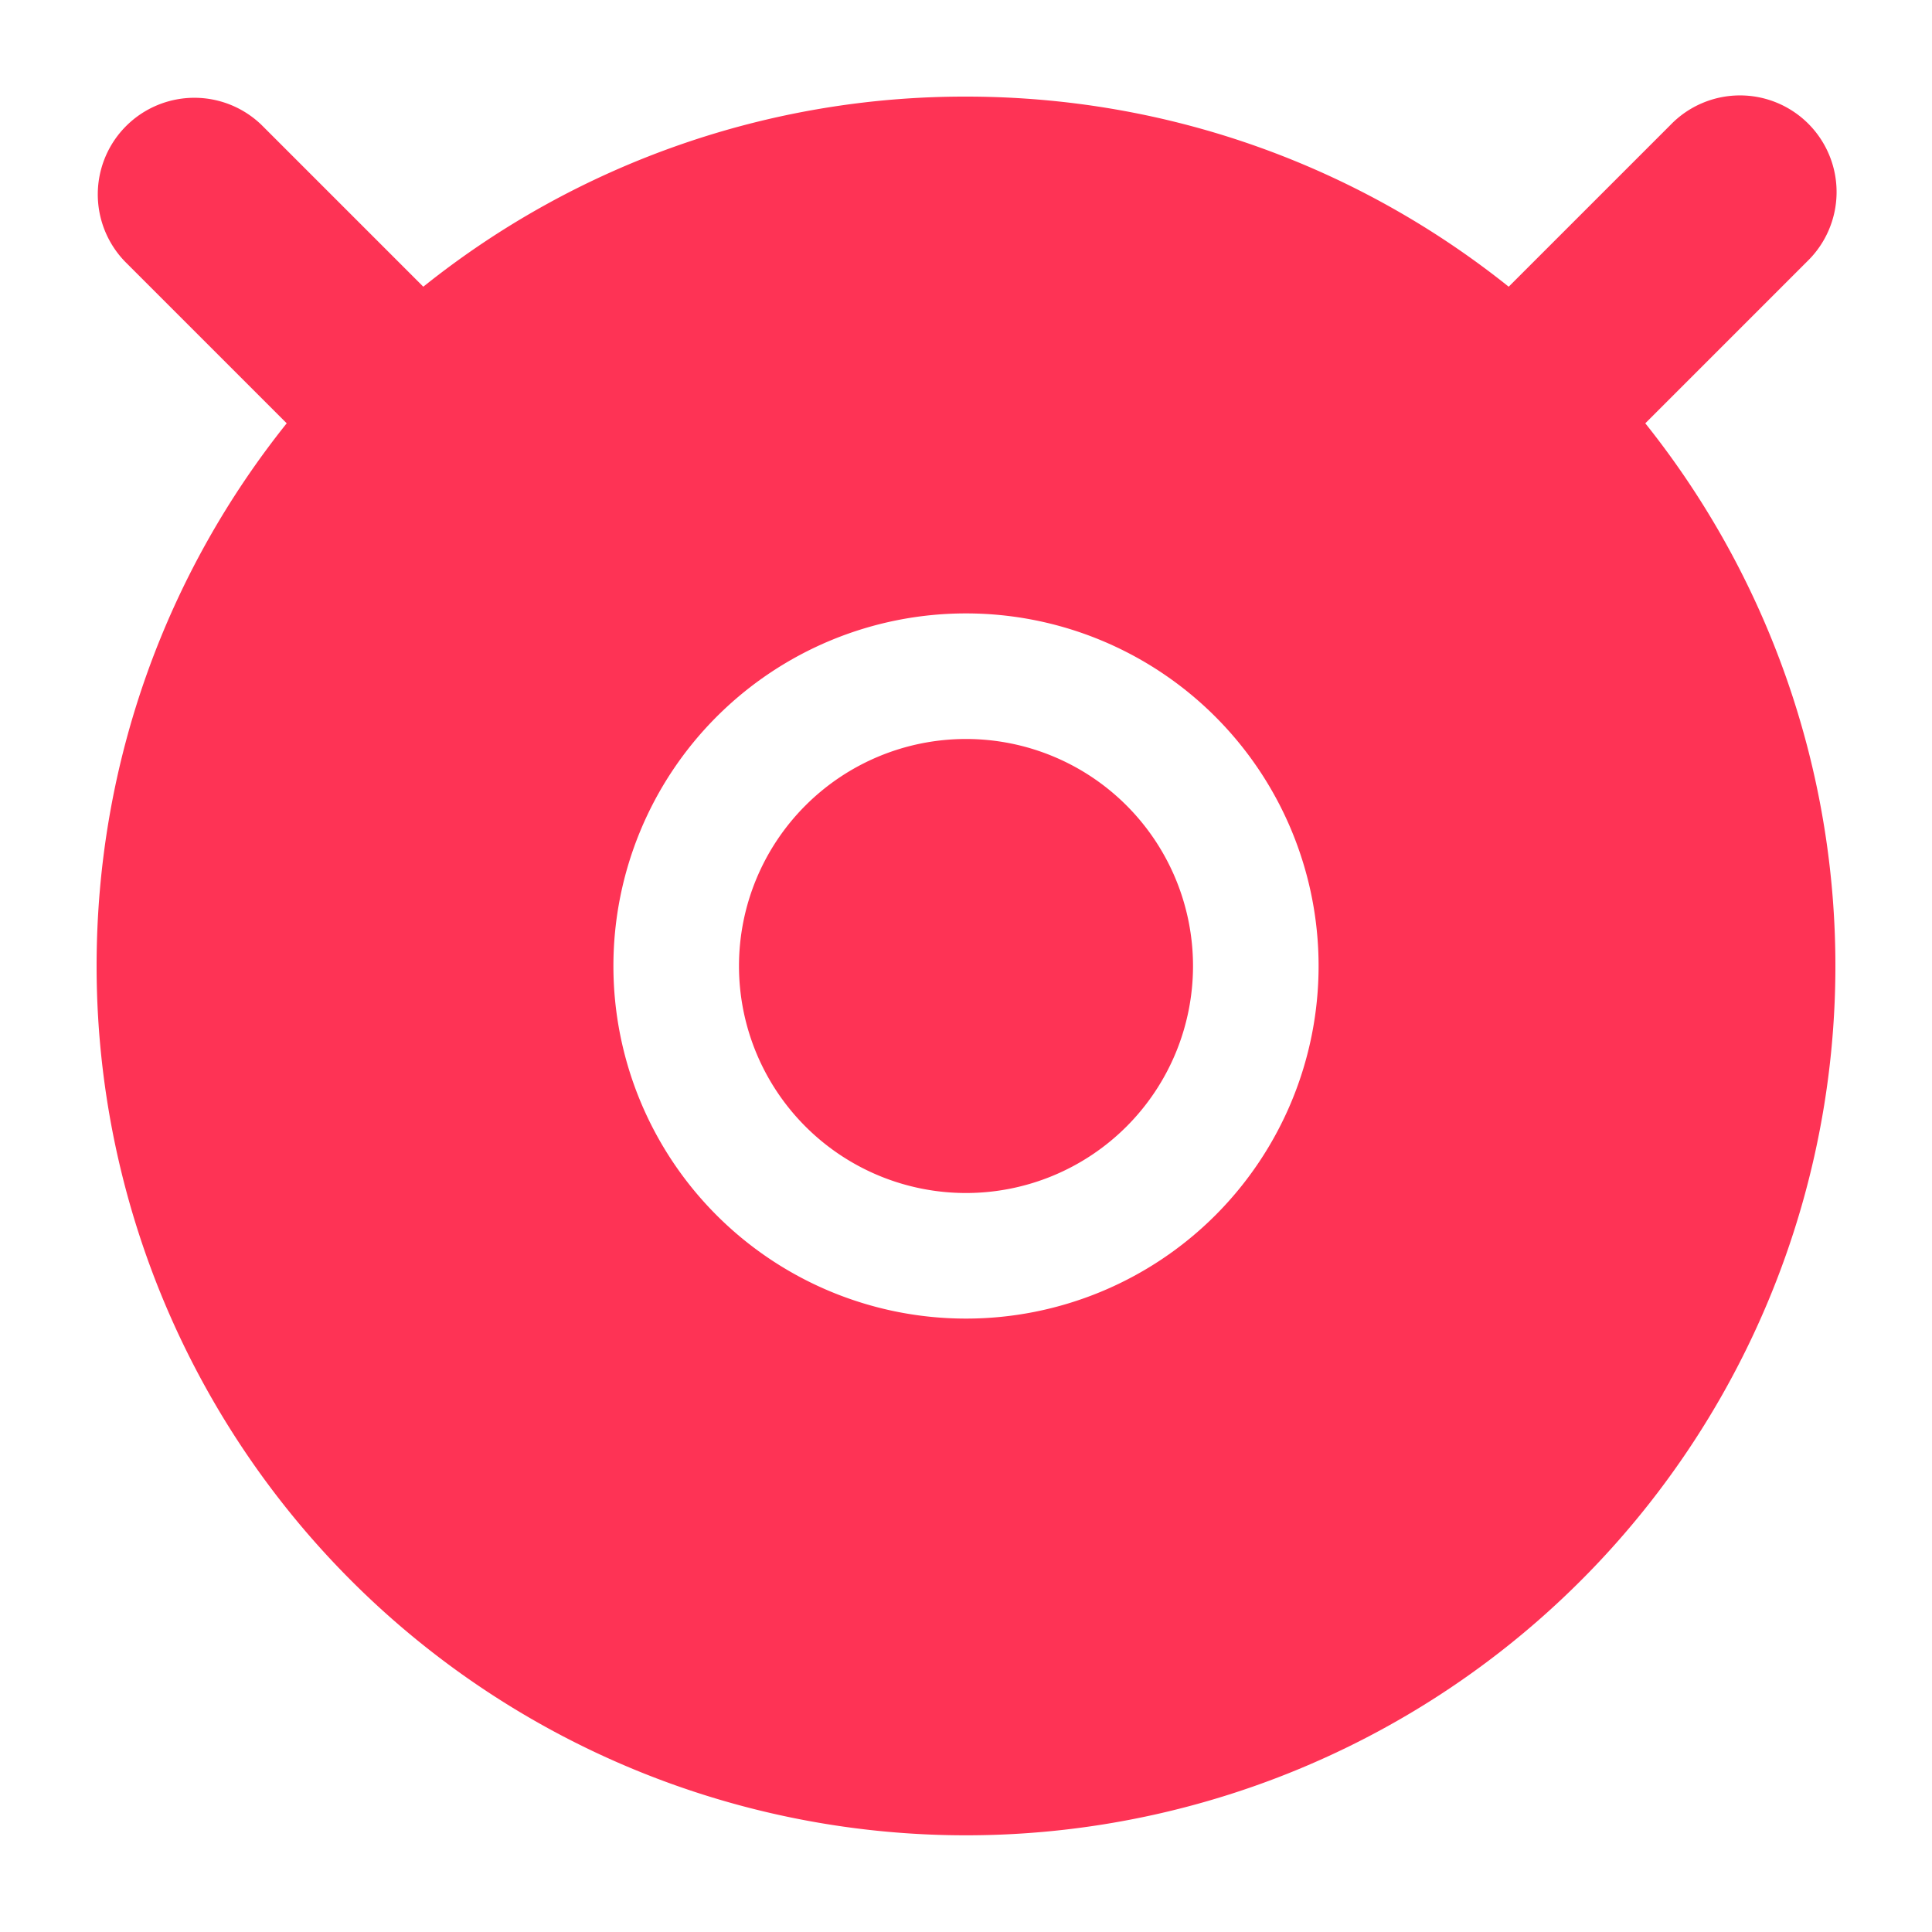 <svg xmlns="http://www.w3.org/2000/svg" width="18" height="18" viewBox="0 0 20 20" fill="none" class="side-icon"><path fill-rule="evenodd" clip-rule="evenodd" d="M4.382 2.968A8.962 8.962 0 0110 1c2.125 0 4.078.736 5.618 1.968l1.675-1.675a1 1 0 111.414 1.414l-1.675 1.675A9 9 0 111 10c0-2.125.736-4.078 1.968-5.618L1.293 2.707a1 1 0 011.414-1.414l1.675 1.675zM10 7.65a2.35 2.35 0 100 4.7 2.35 2.35 0 000-4.7zM6.35 10a3.65 3.65 0 117.3 0 3.65 3.65 0 01-7.3 0z" fill="#FE3355"/></svg>